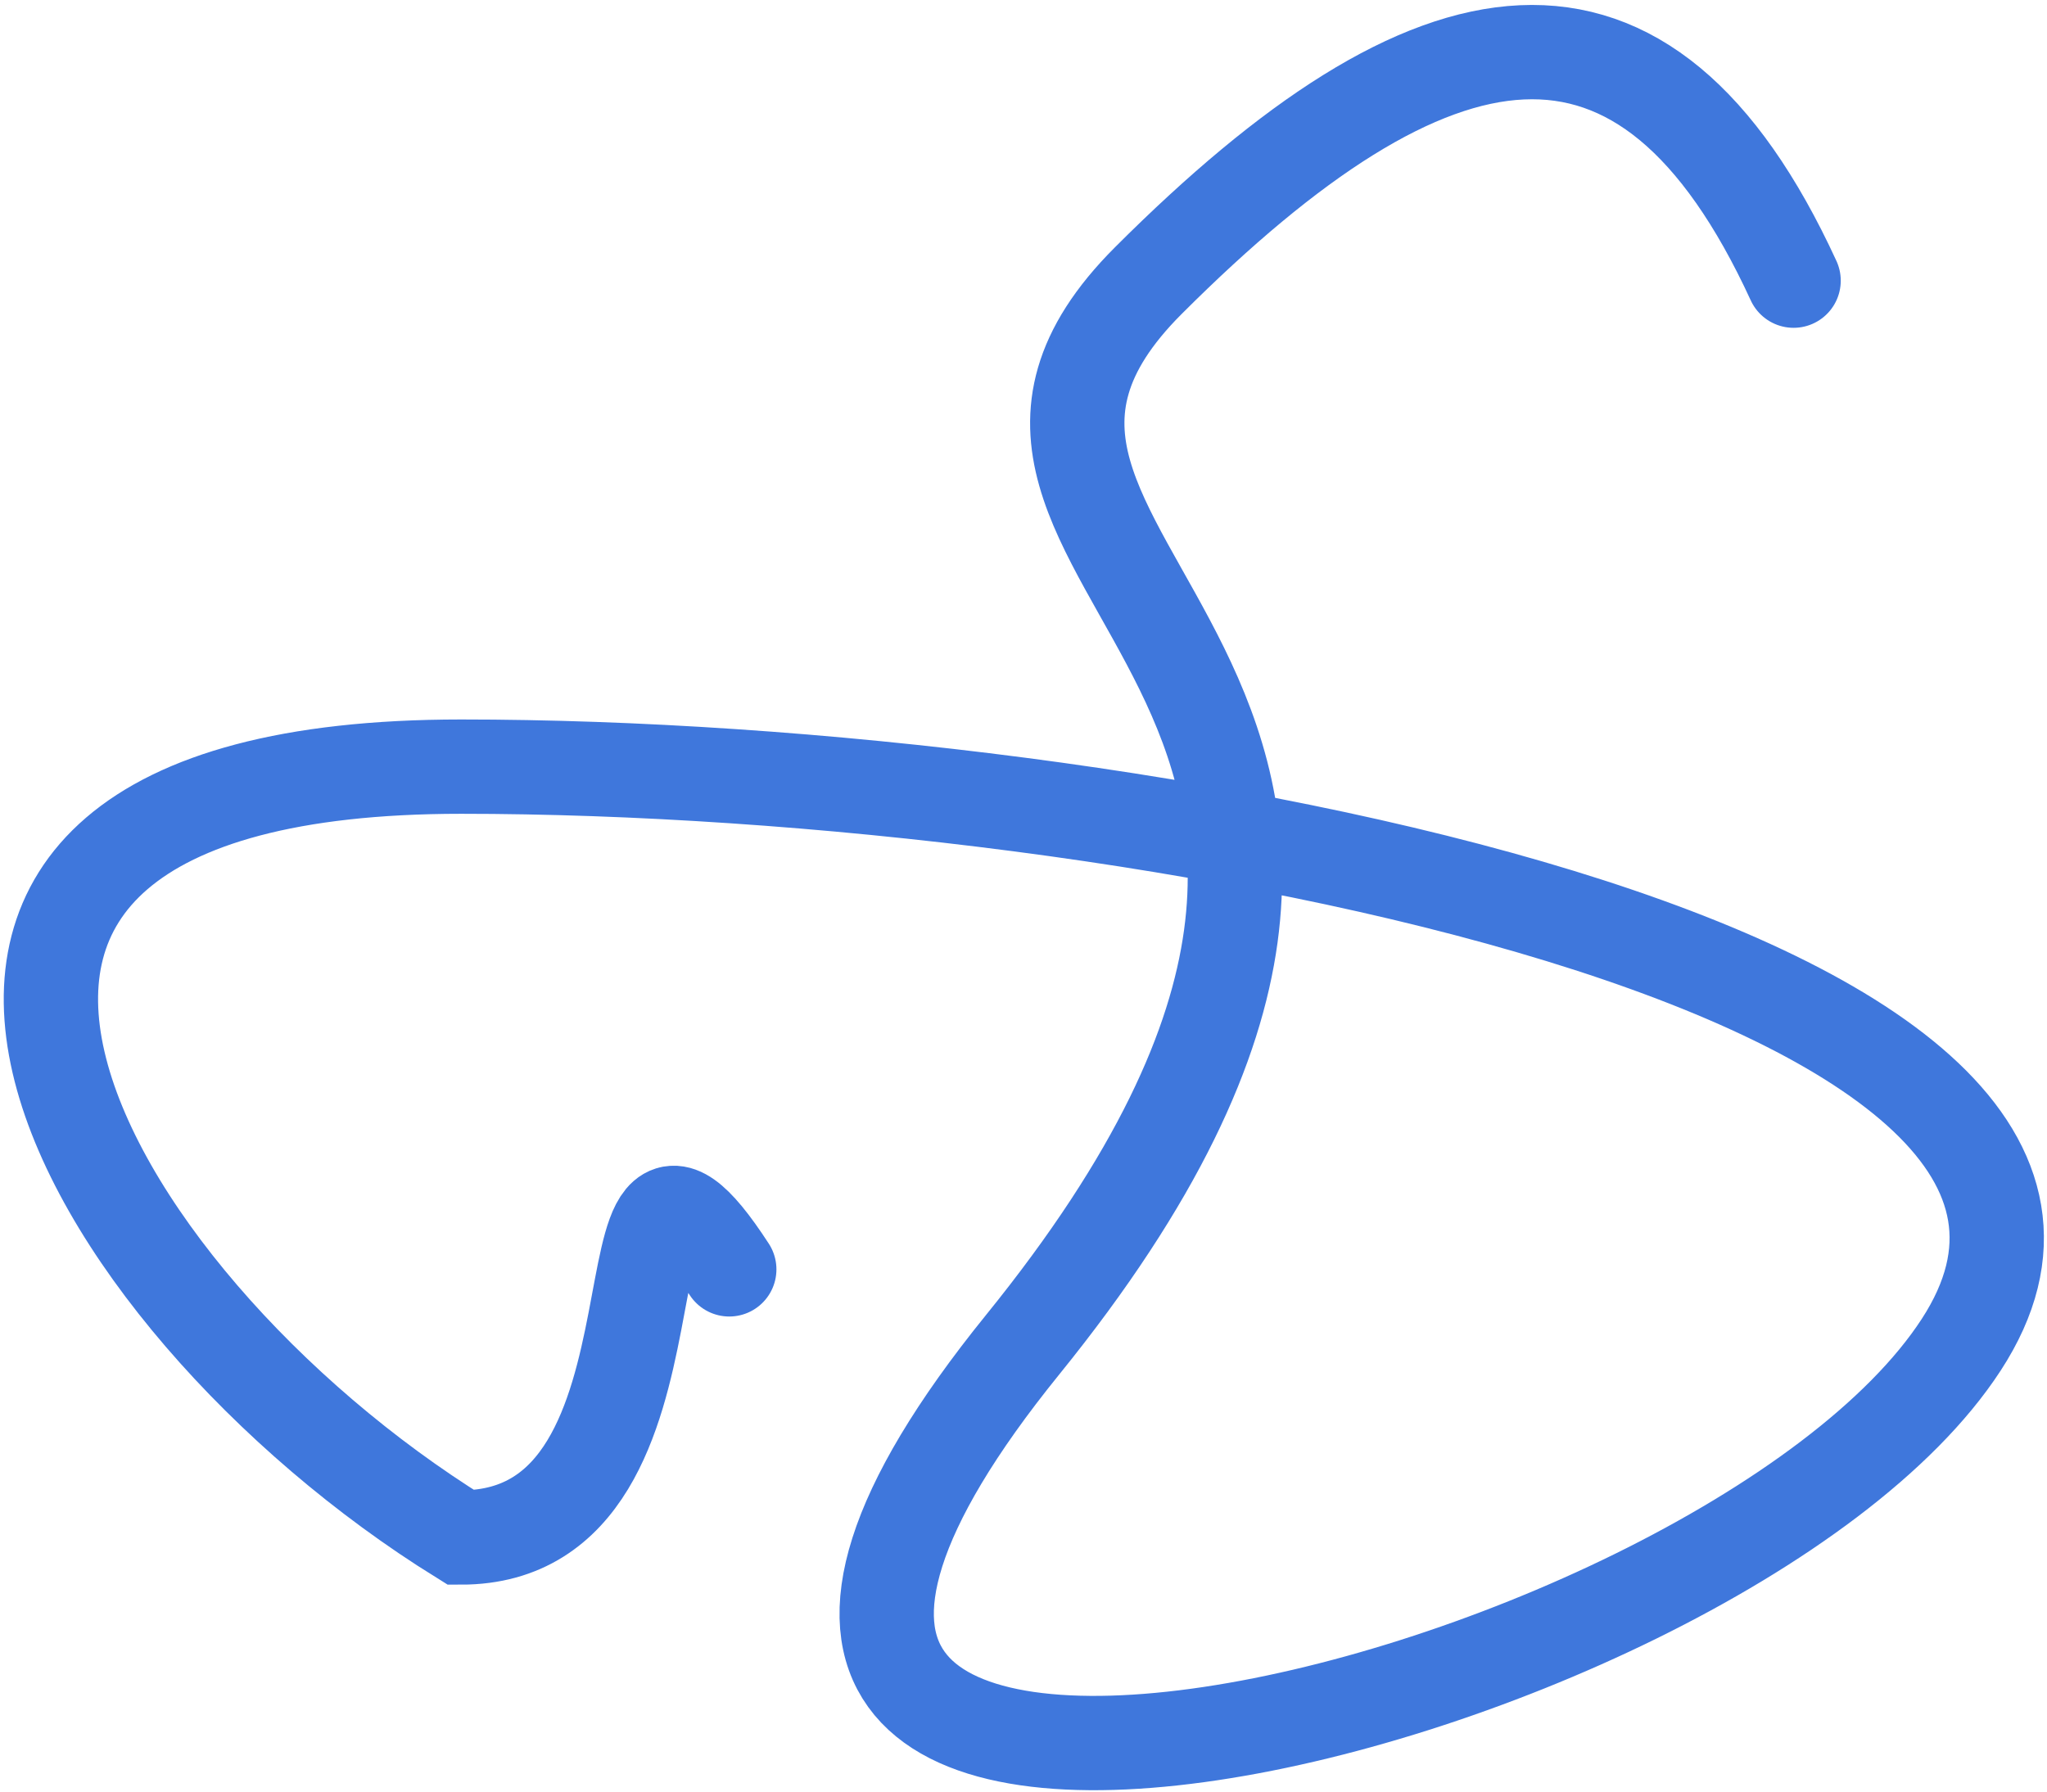 <svg width="217" height="190" viewBox="0 0 217 190" fill="none" xmlns="http://www.w3.org/2000/svg">
<path id="Vector 1" d="M190.136 29.758C174.328 -4.592 151.934 -0.448 121.729 29.758C91.523 59.964 165.856 71.653 108.403 142.586C50.949 213.518 182.166 182.118 207.904 142.586C233.642 103.053 121.729 81.286 48.879 81.286C-23.97 81.286 7.928 137.607 48.879 163.019C75.176 163.019 62.243 111.404 77.308 134.59" stroke="#3F77DC" stroke-width="10" stroke-linecap="round"/>
</svg>
